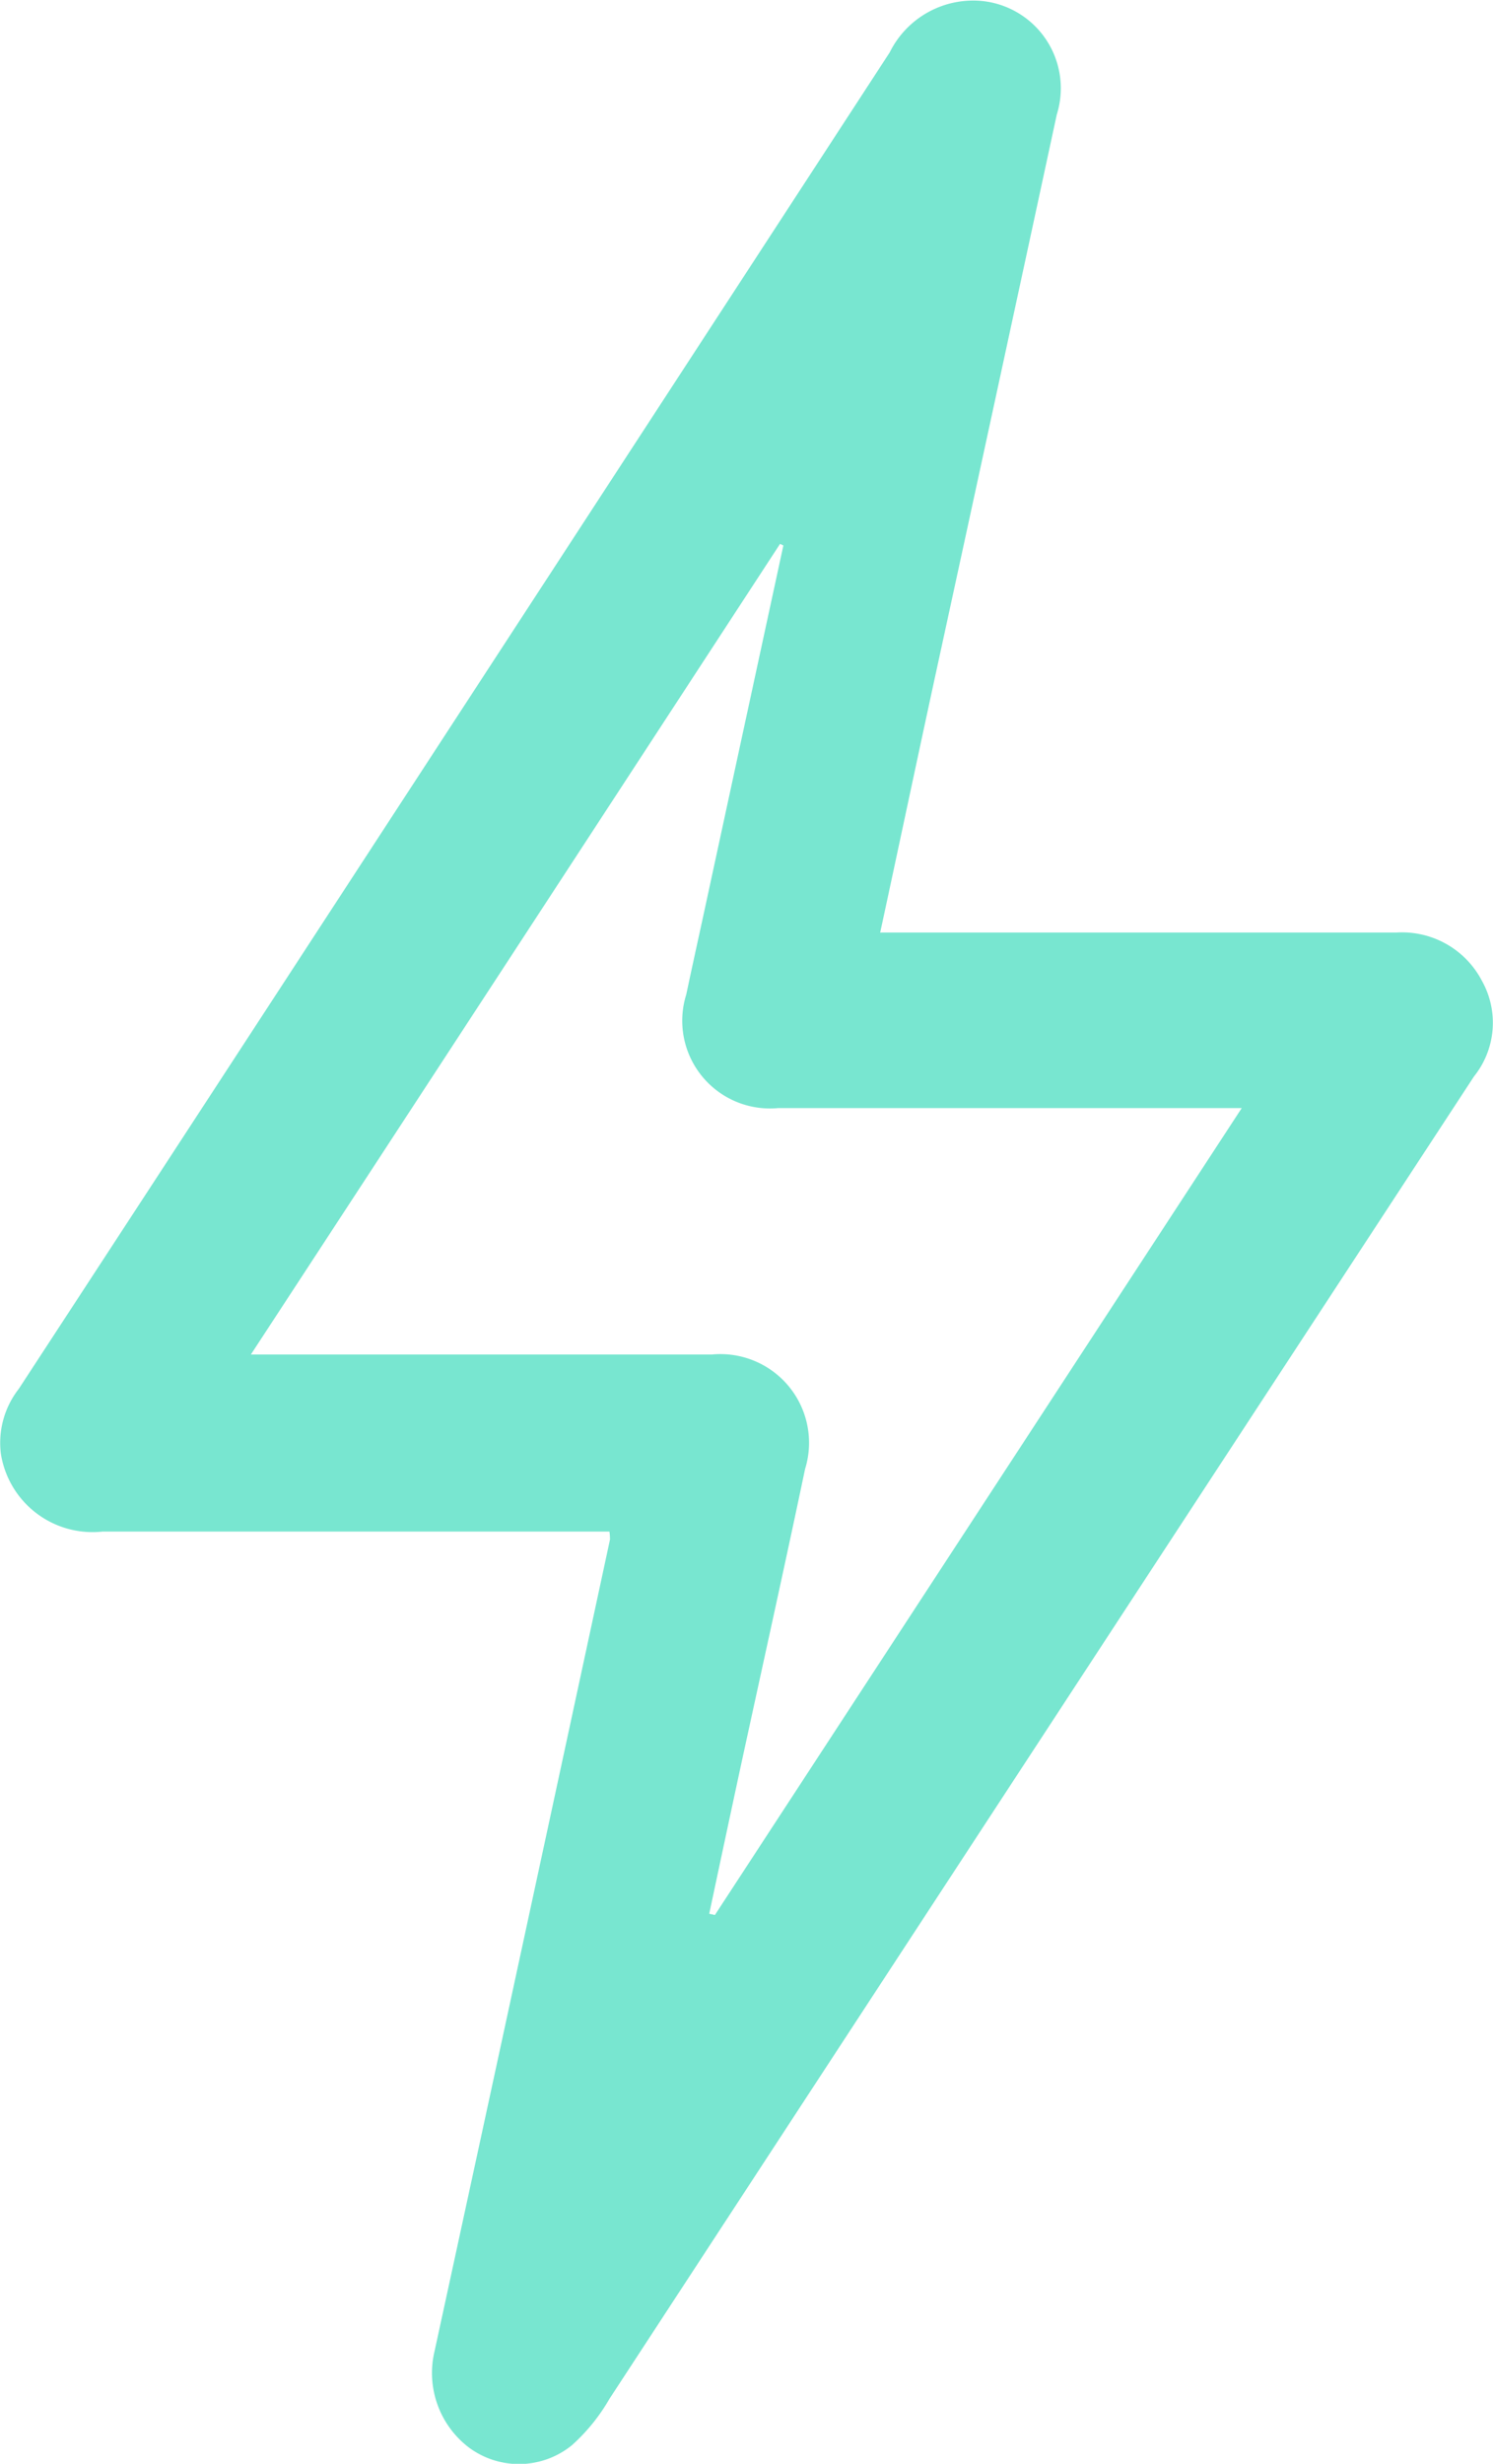 <svg xmlns="http://www.w3.org/2000/svg" width="18.729" height="30.893" viewBox="0 0 18.729 30.893"><defs><style>.a{fill:#78e6d0;}</style></defs><path class="a" d="M445.267,509.878h.721c1.916,0,3.832,0,5.748,0a1.13,1.13,0,0,1,1.075.605,1.076,1.076,0,0,1-.1,1.2q-5.425,8.288-10.845,16.581a2.357,2.357,0,0,1-.473.583,1.053,1.053,0,0,1-1.292.025,1.174,1.174,0,0,1-.428-1.209q1.105-5.086,2.2-10.174a.617.617,0,0,0-.007-.1h-.31q-3.025,0-6.049,0a1.164,1.164,0,0,1-1.275-.975,1.1,1.1,0,0,1,.225-.815q1.623-2.484,3.243-4.969,3.842-5.893,7.682-11.788a1.168,1.168,0,0,1,1.164-.644,1.1,1.1,0,0,1,.932,1.423q-.768,3.56-1.542,7.119c-.224,1.034-.443,2.07-.674,3.141m-2.143,12.3.07.016,6.609-10.118h-.367c-1.816,0-3.633,0-5.449,0a1.1,1.1,0,0,1-1.152-1.425c.09-.426.185-.851.276-1.275q.471-2.178.942-4.354c-.013-.007-.028-.014-.042-.02-2.2,3.371-4.4,6.742-6.638,10.164h.36q2.712,0,5.422,0a1.112,1.112,0,0,1,1.17,1.437c-.27,1.285-.556,2.567-.834,3.852q-.185.86-.368,1.723" transform="translate(-434.221 -498.185)"/></svg>